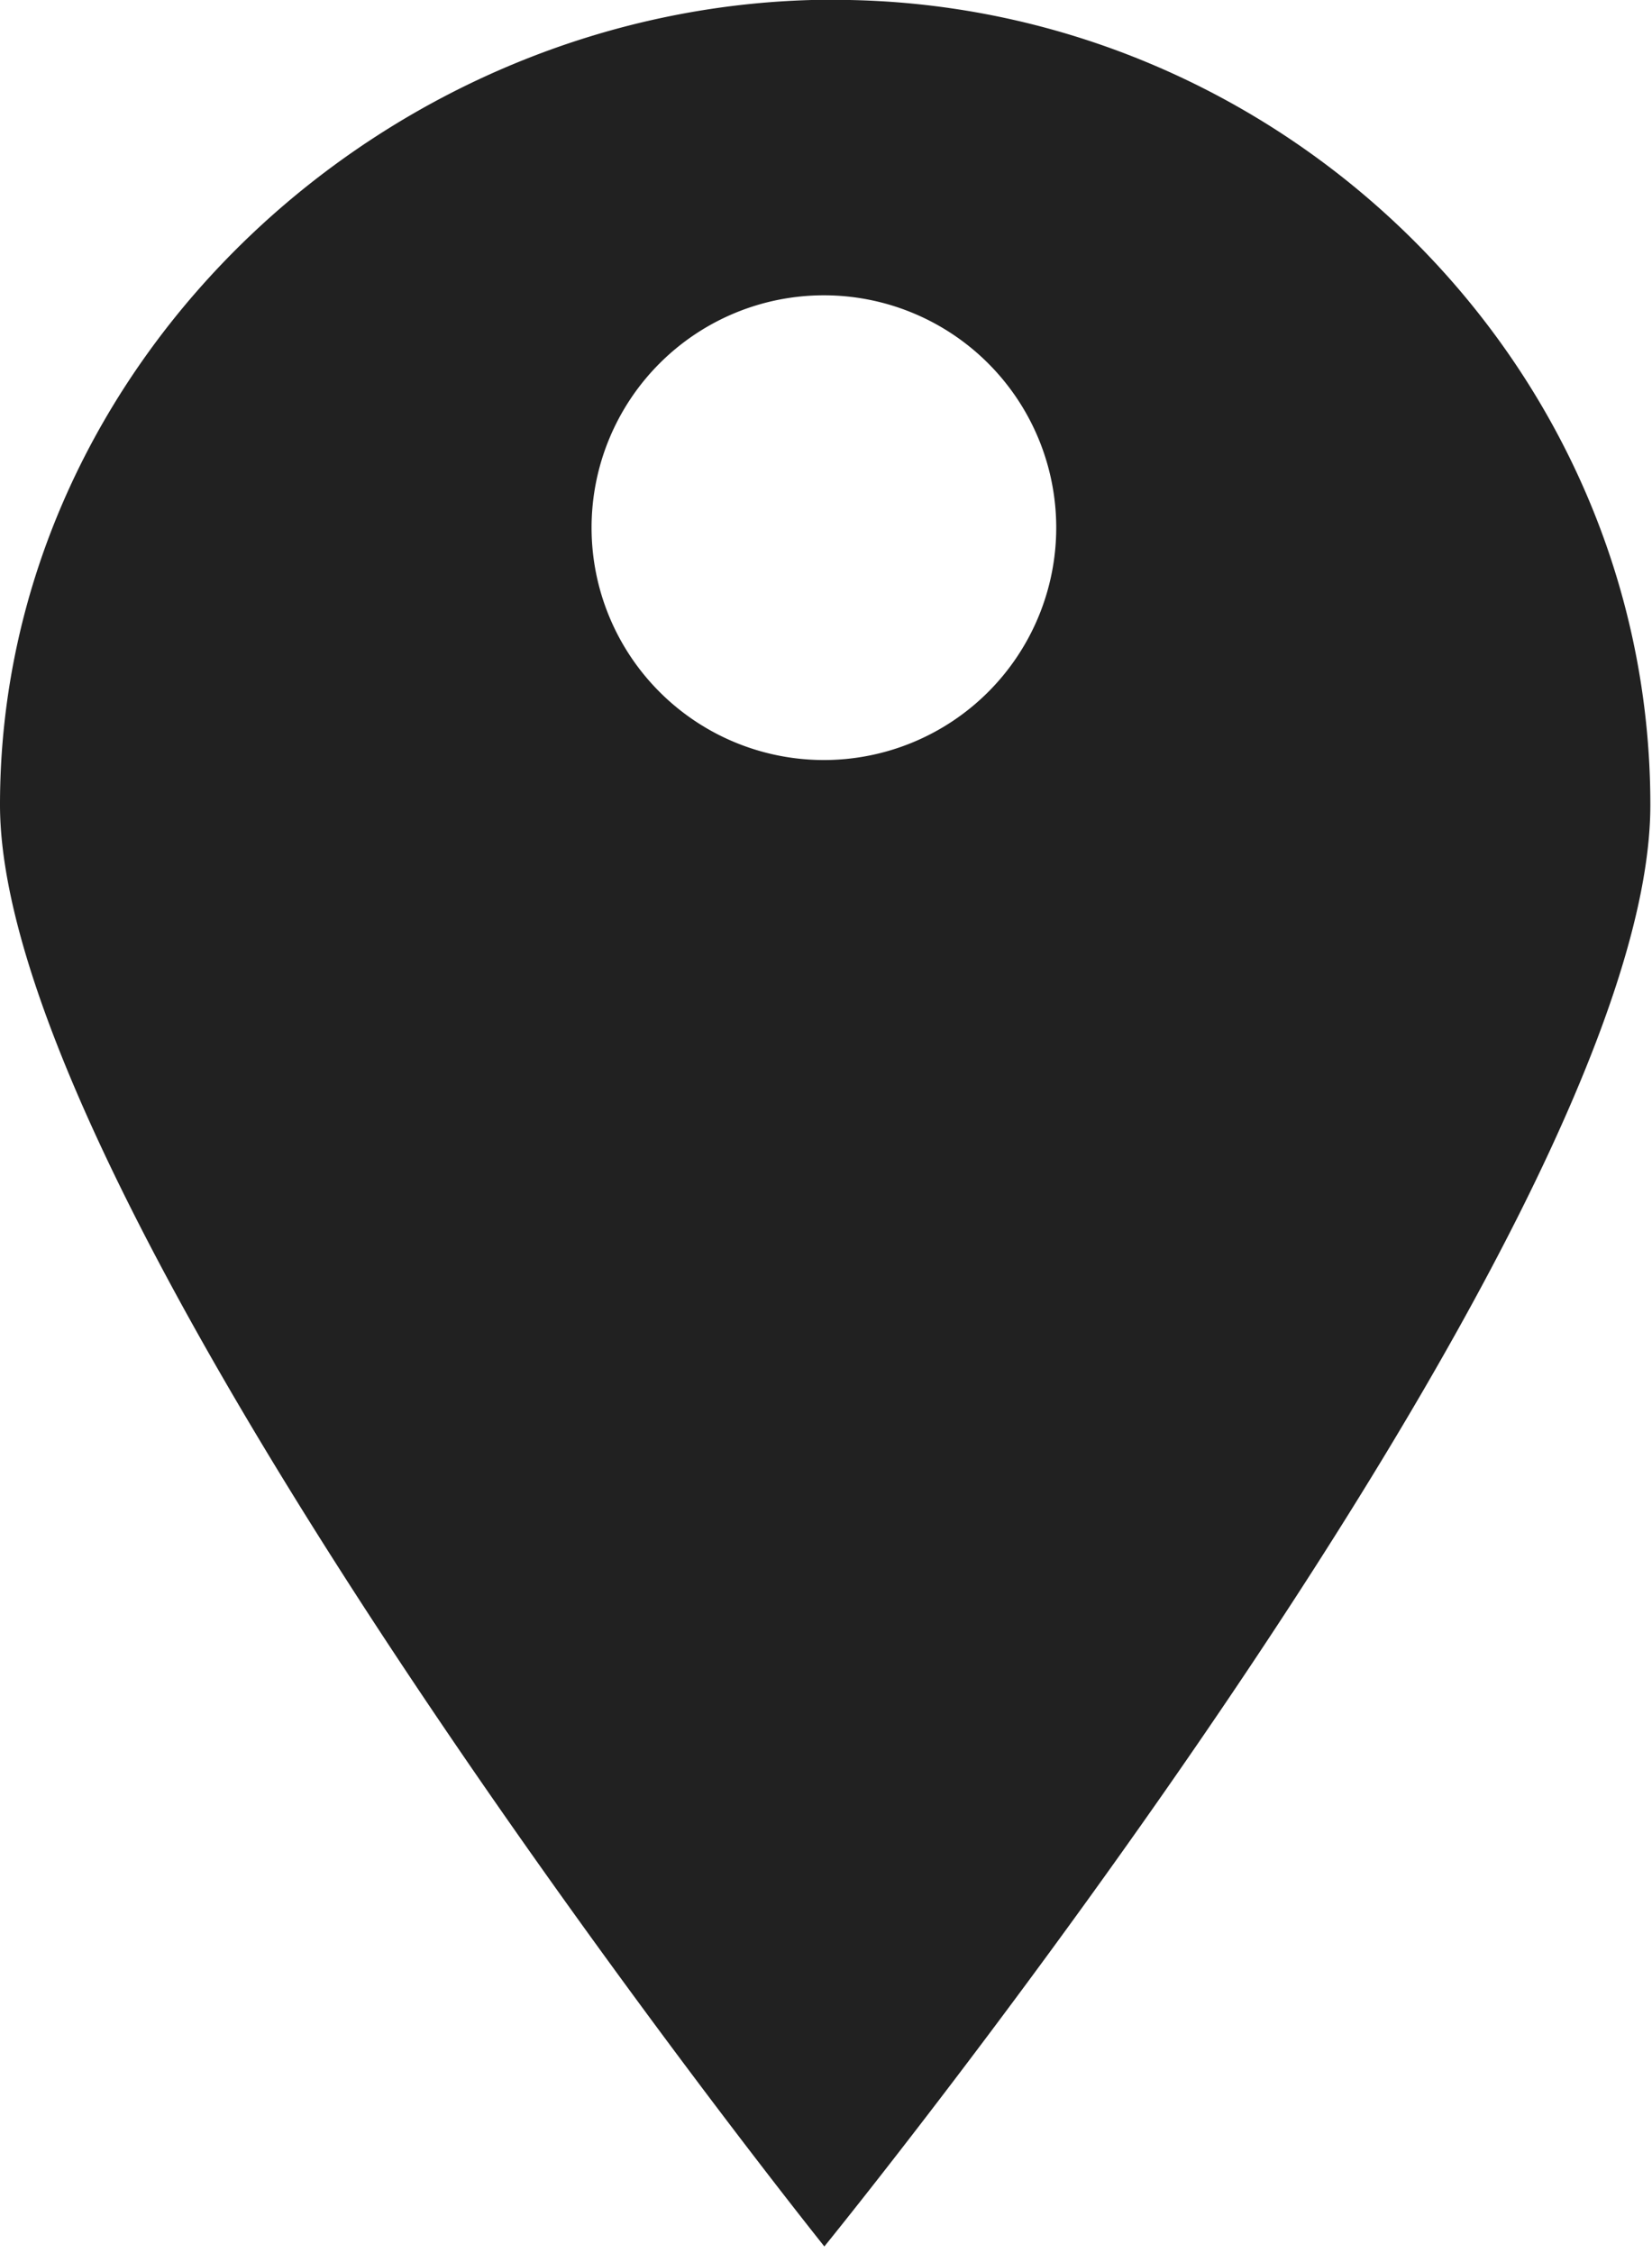 <svg xmlns="http://www.w3.org/2000/svg" width="11" height="15" viewBox="0 0 11 15"><g><g><path fill="#212121" d="M5.552-.001c2.96 0 5.437 2.4 5.437 5.36 0 2.836-5.5 9.597-5.5 9.597S0 8.104 0 5.358c0-2.96 2.593-5.36 5.553-5.36zM3.939 3.513a1.547 1.547 0 1 0 3.094 0 1.547 1.547 0 0 0-3.094 0z"/></g></g></svg>